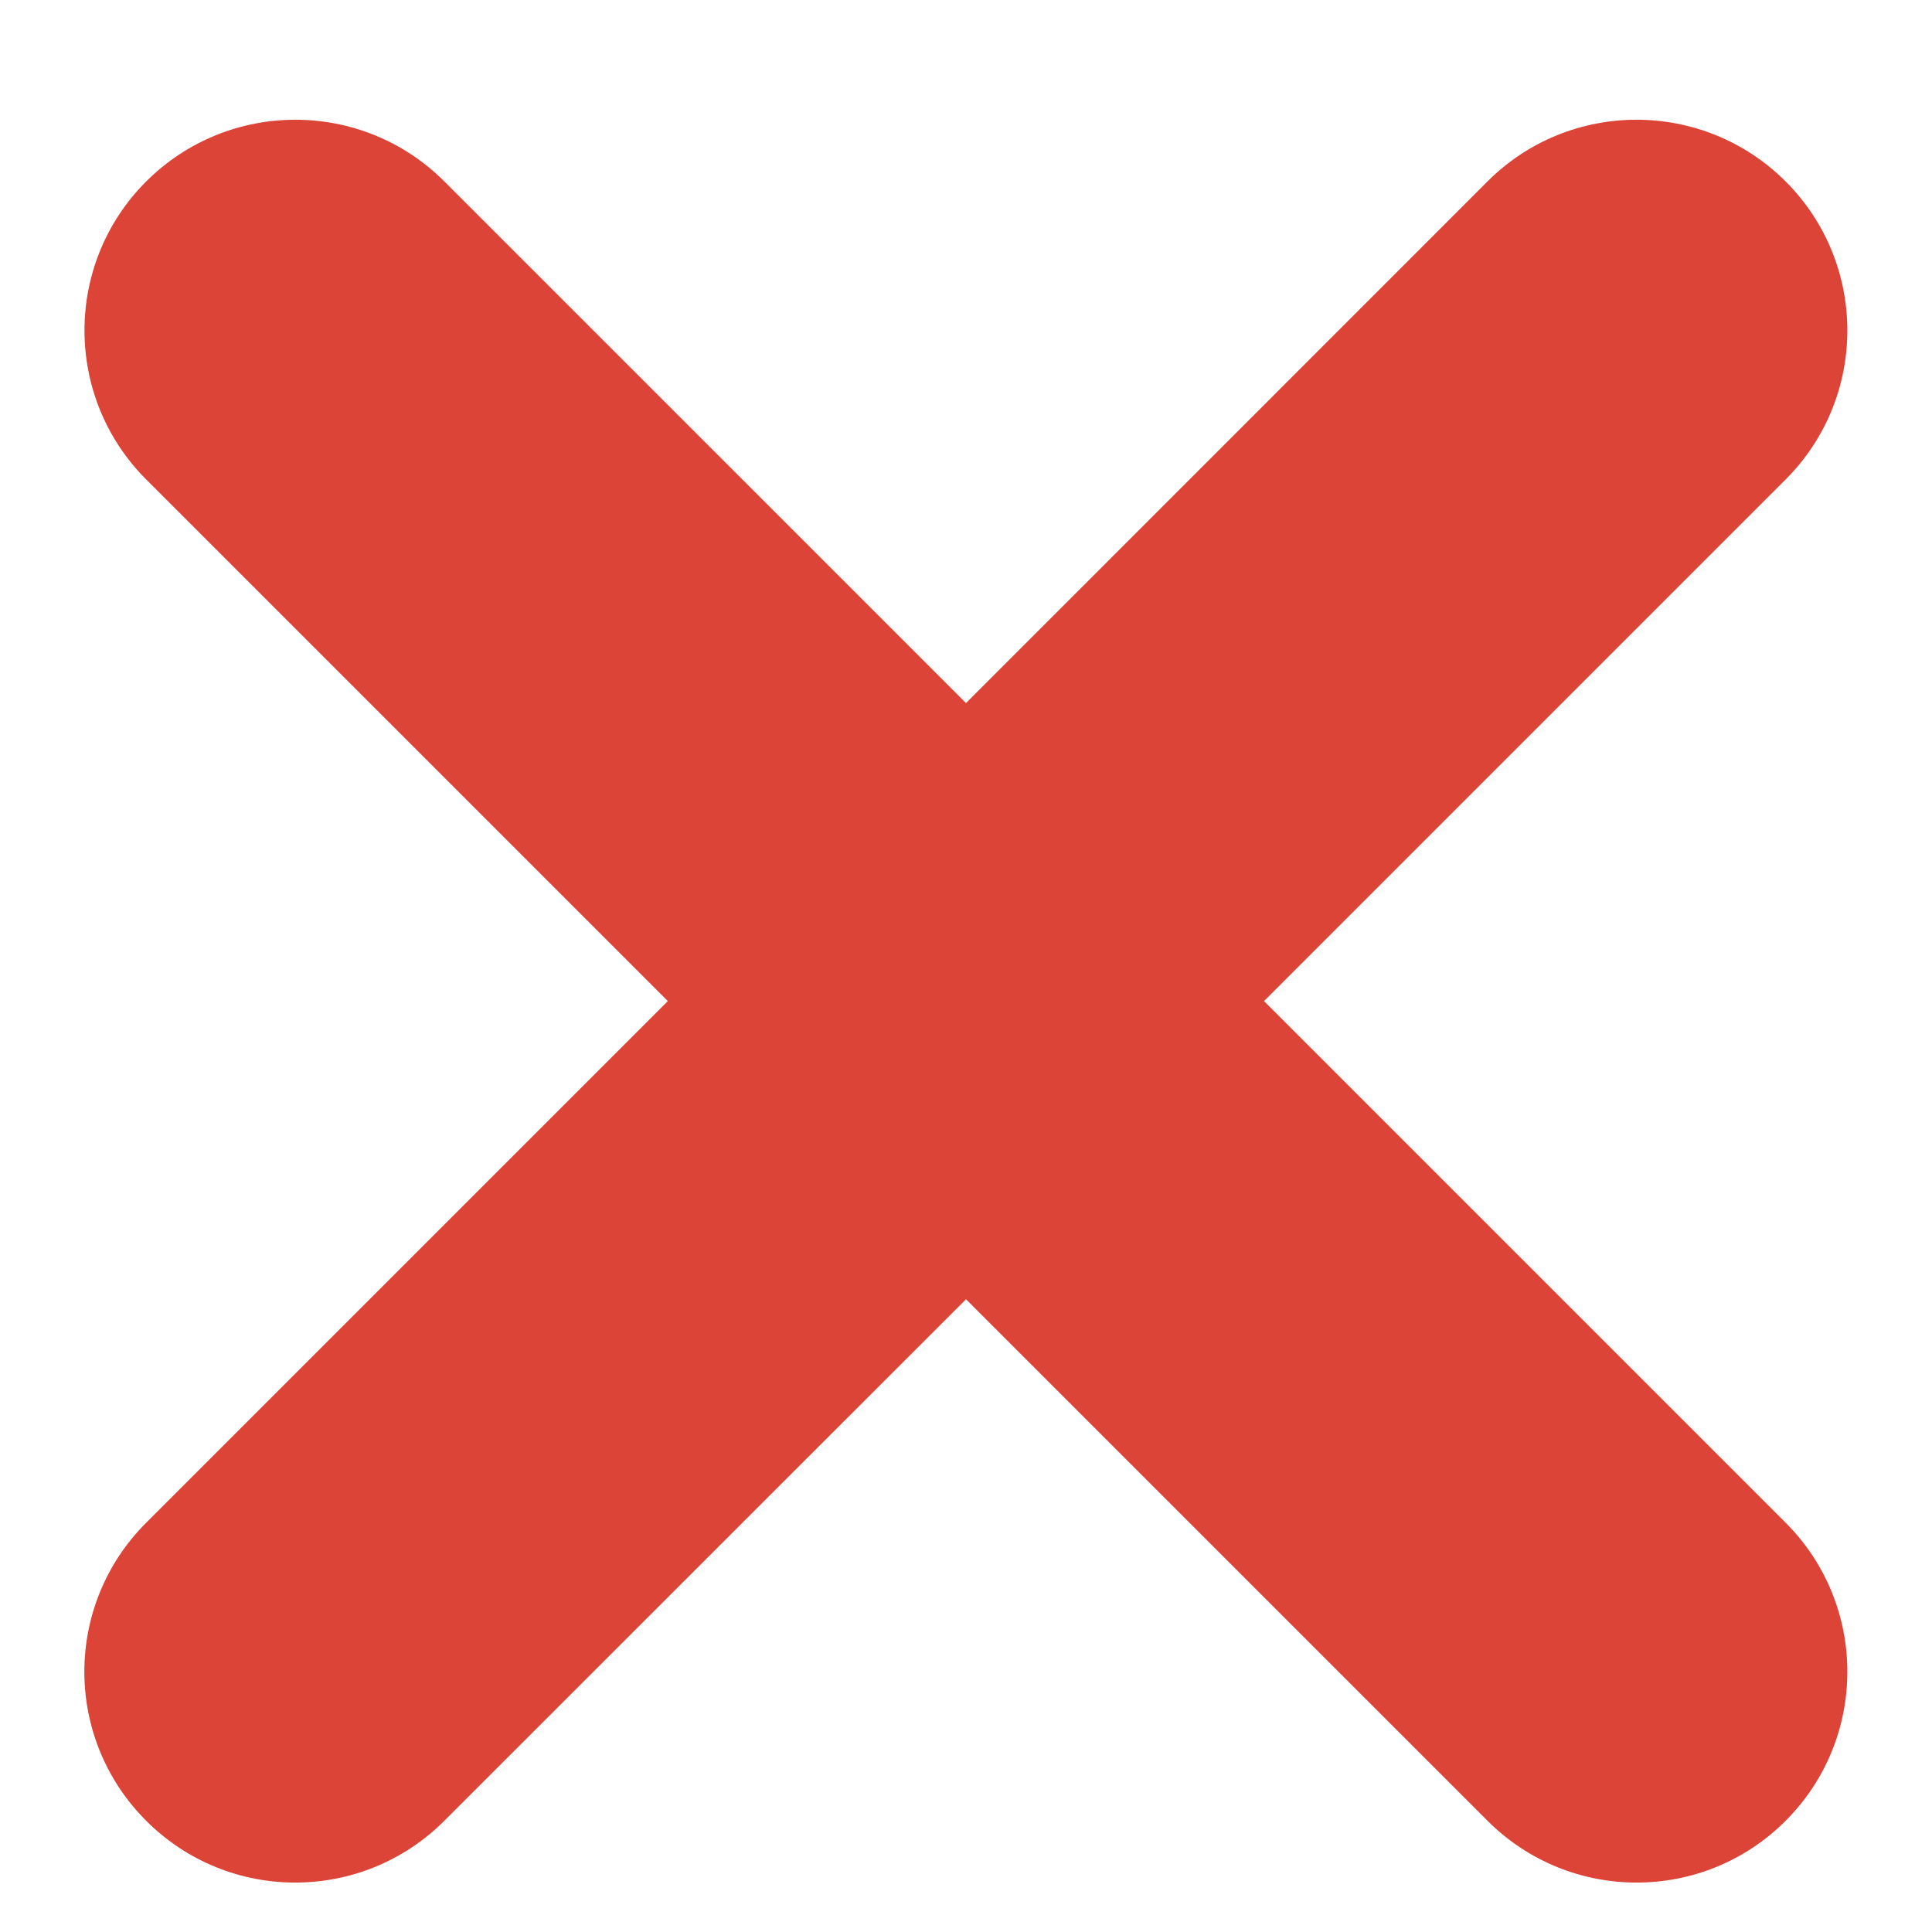 <svg width="12" height="12" viewBox="0 0 12 12" fill="none" xmlns="http://www.w3.org/2000/svg">
<path d="M0.908 9.458C0.396 9.969 0.396 10.798 0.908 11.309C1.419 11.821 2.248 11.821 2.76 11.309L6 8.07L9.239 11.309C9.751 11.821 10.58 11.821 11.091 11.309C11.602 10.798 11.602 9.969 11.091 9.458L7.851 6.218L11.091 2.978C11.602 2.467 11.602 1.638 11.091 1.127C10.579 0.616 9.75 0.616 9.239 1.127L6 4.367L2.76 1.127C2.249 0.616 1.42 0.616 0.908 1.127C0.397 1.638 0.397 2.467 0.908 2.978L4.148 6.218L0.908 9.458Z" fill="#DB4437"/>
</svg>

